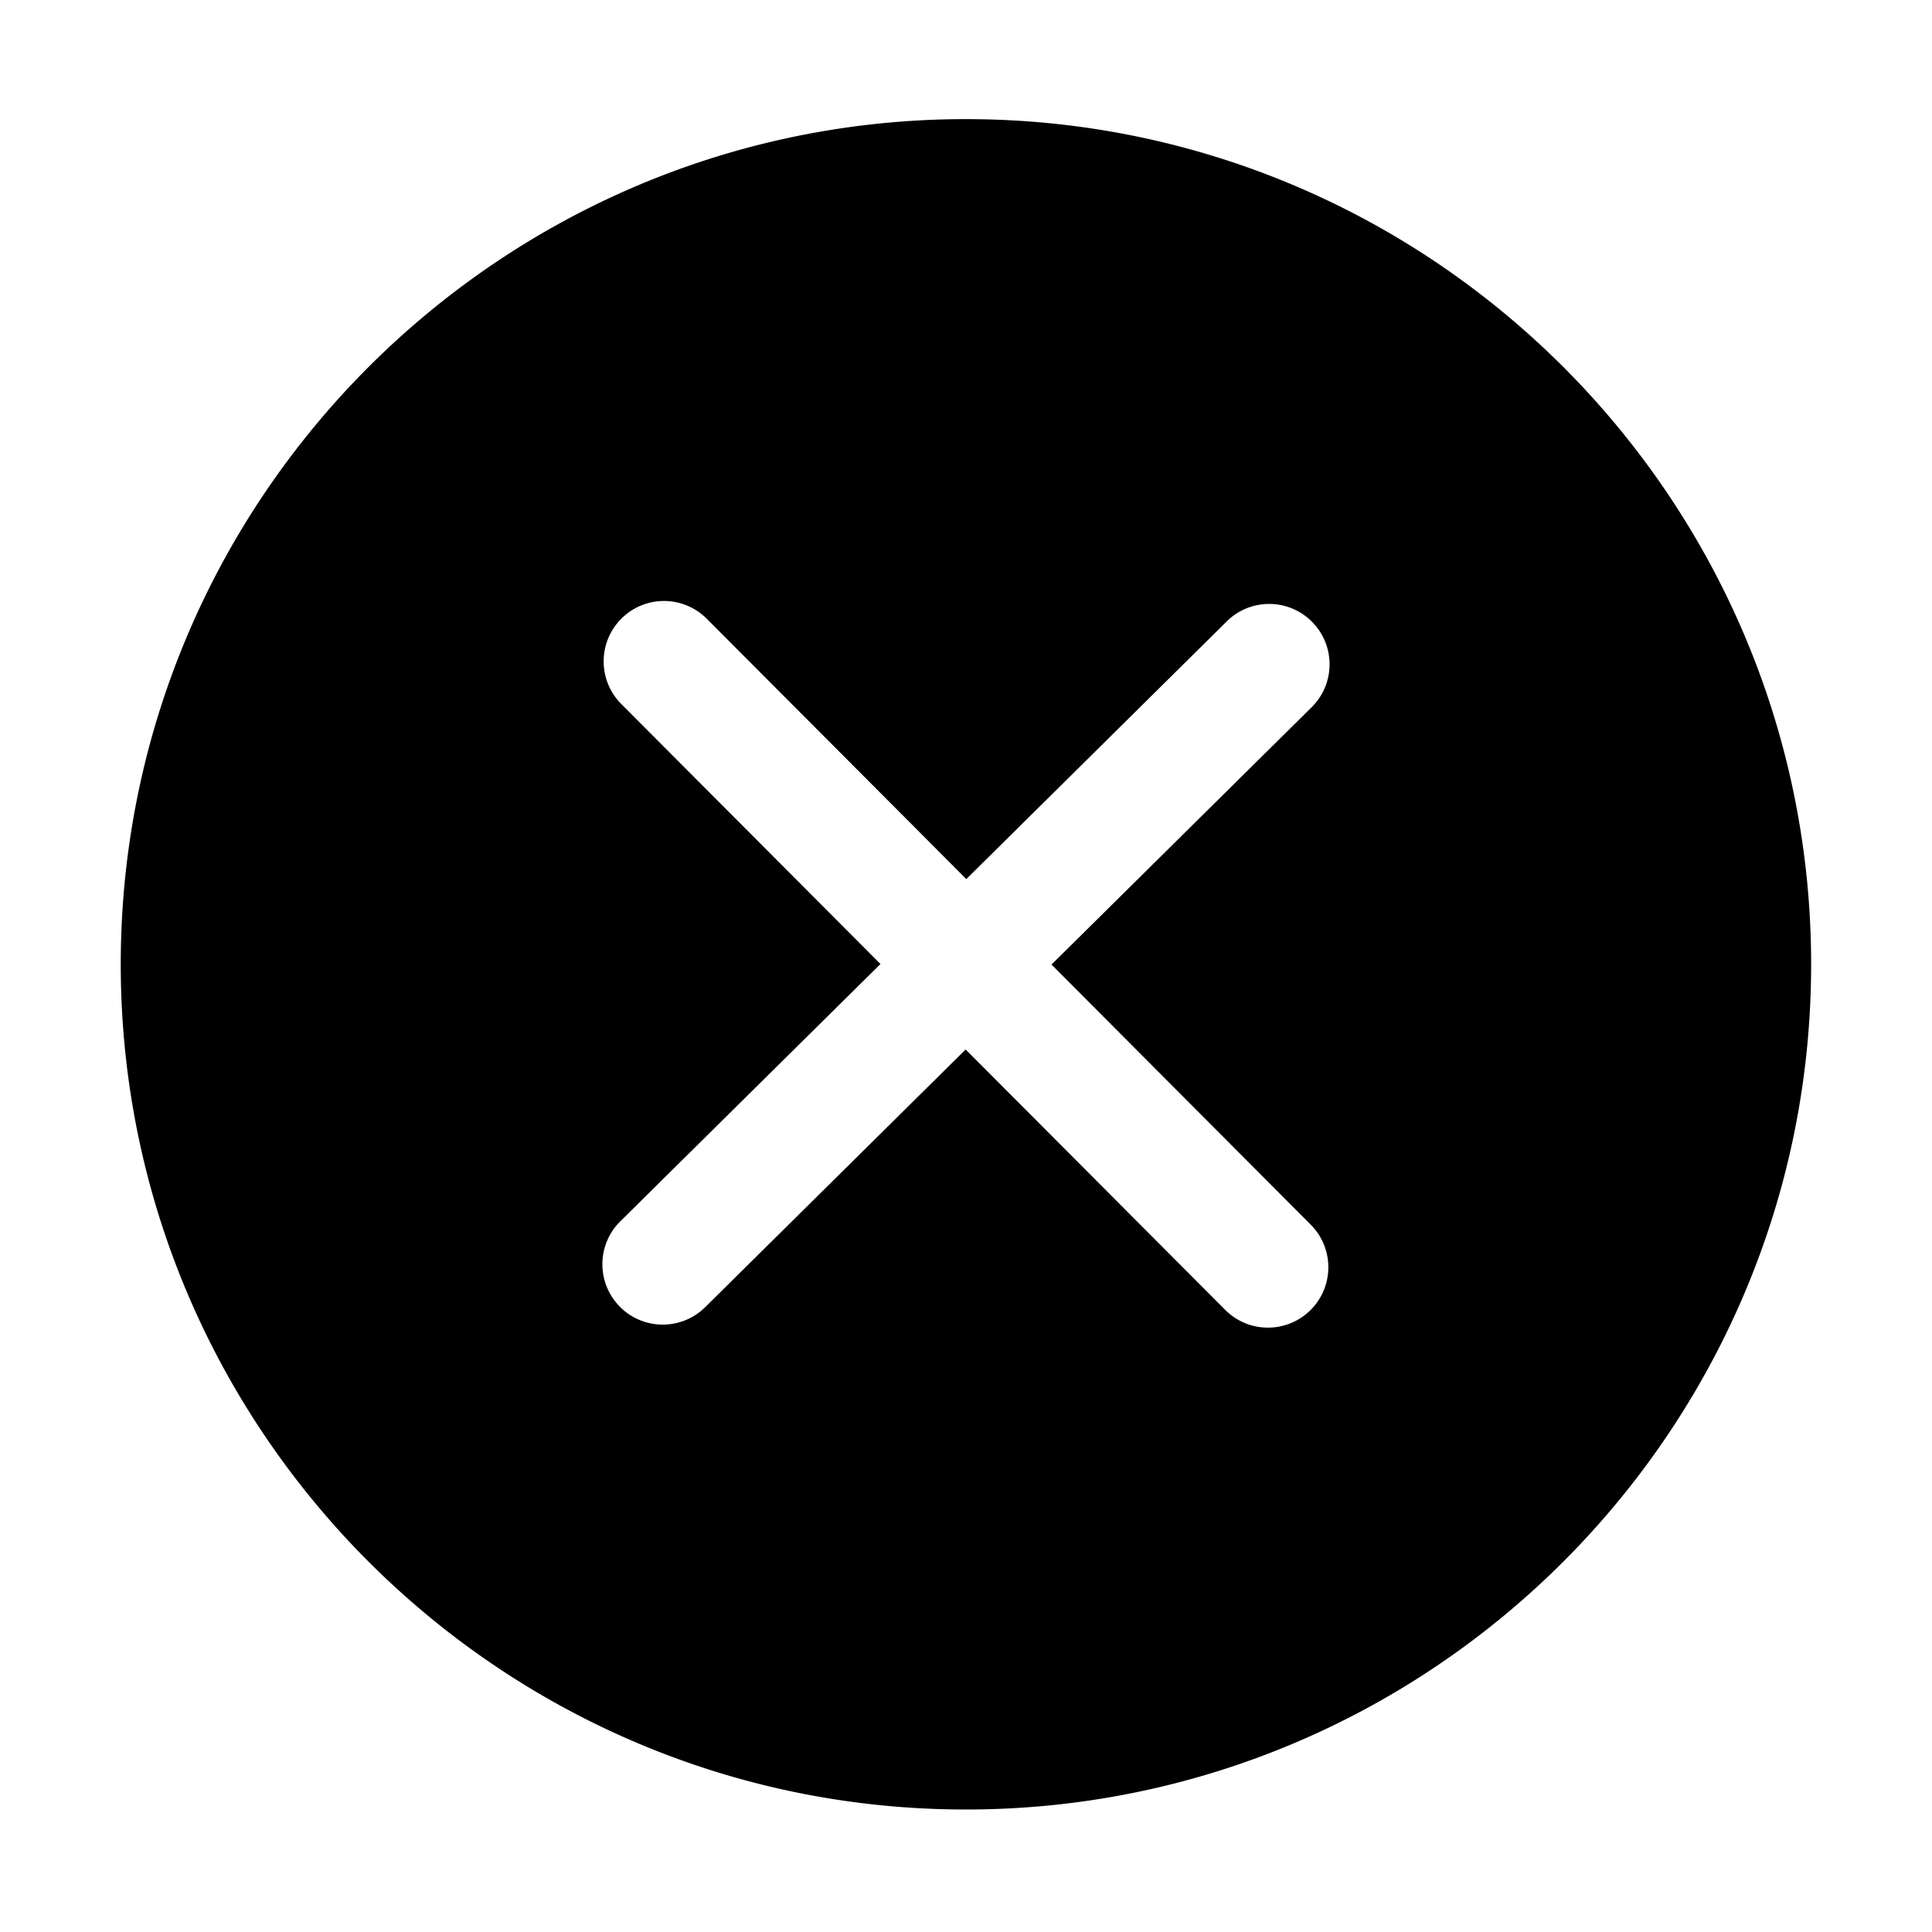 <svg xmlns="http://www.w3.org/2000/svg" width="1024" height="1024" viewBox="0 0 1024 1024"><path d="M511.966 63.14C264.977 63.14 64 264.088 64 511.106c0 247.024 200.948 447.972 447.966 447.972 246.995 0 447.972-200.948 447.972-447.972 0-247.018-200.949-447.966-447.972-447.966zm182.742 585.945c12.479 12.543 12.445 32.761-.064 45.241a31.927 31.927 0 0 1-22.591 9.346c-8.223 0-16.415-3.135-22.655-9.408L511.81 556.259 373.768 692.822c-6.24 6.147-14.364 9.248-22.493 9.248a31.875 31.875 0 0 1-22.747-9.502c-12.417-12.577-12.324-32.8.254-45.246l137.88-136.373-137.368-137.816c-12.479-12.509-12.445-32.766.064-45.246 12.509-12.509 32.731-12.447 45.246.067l137.559 137.974L650.199 329.36c12.543-12.445 32.83-12.318 45.245.254 12.445 12.578 12.319 32.83-.259 45.247L557.31 511.238l137.398 137.847zm0 0"/></svg>
